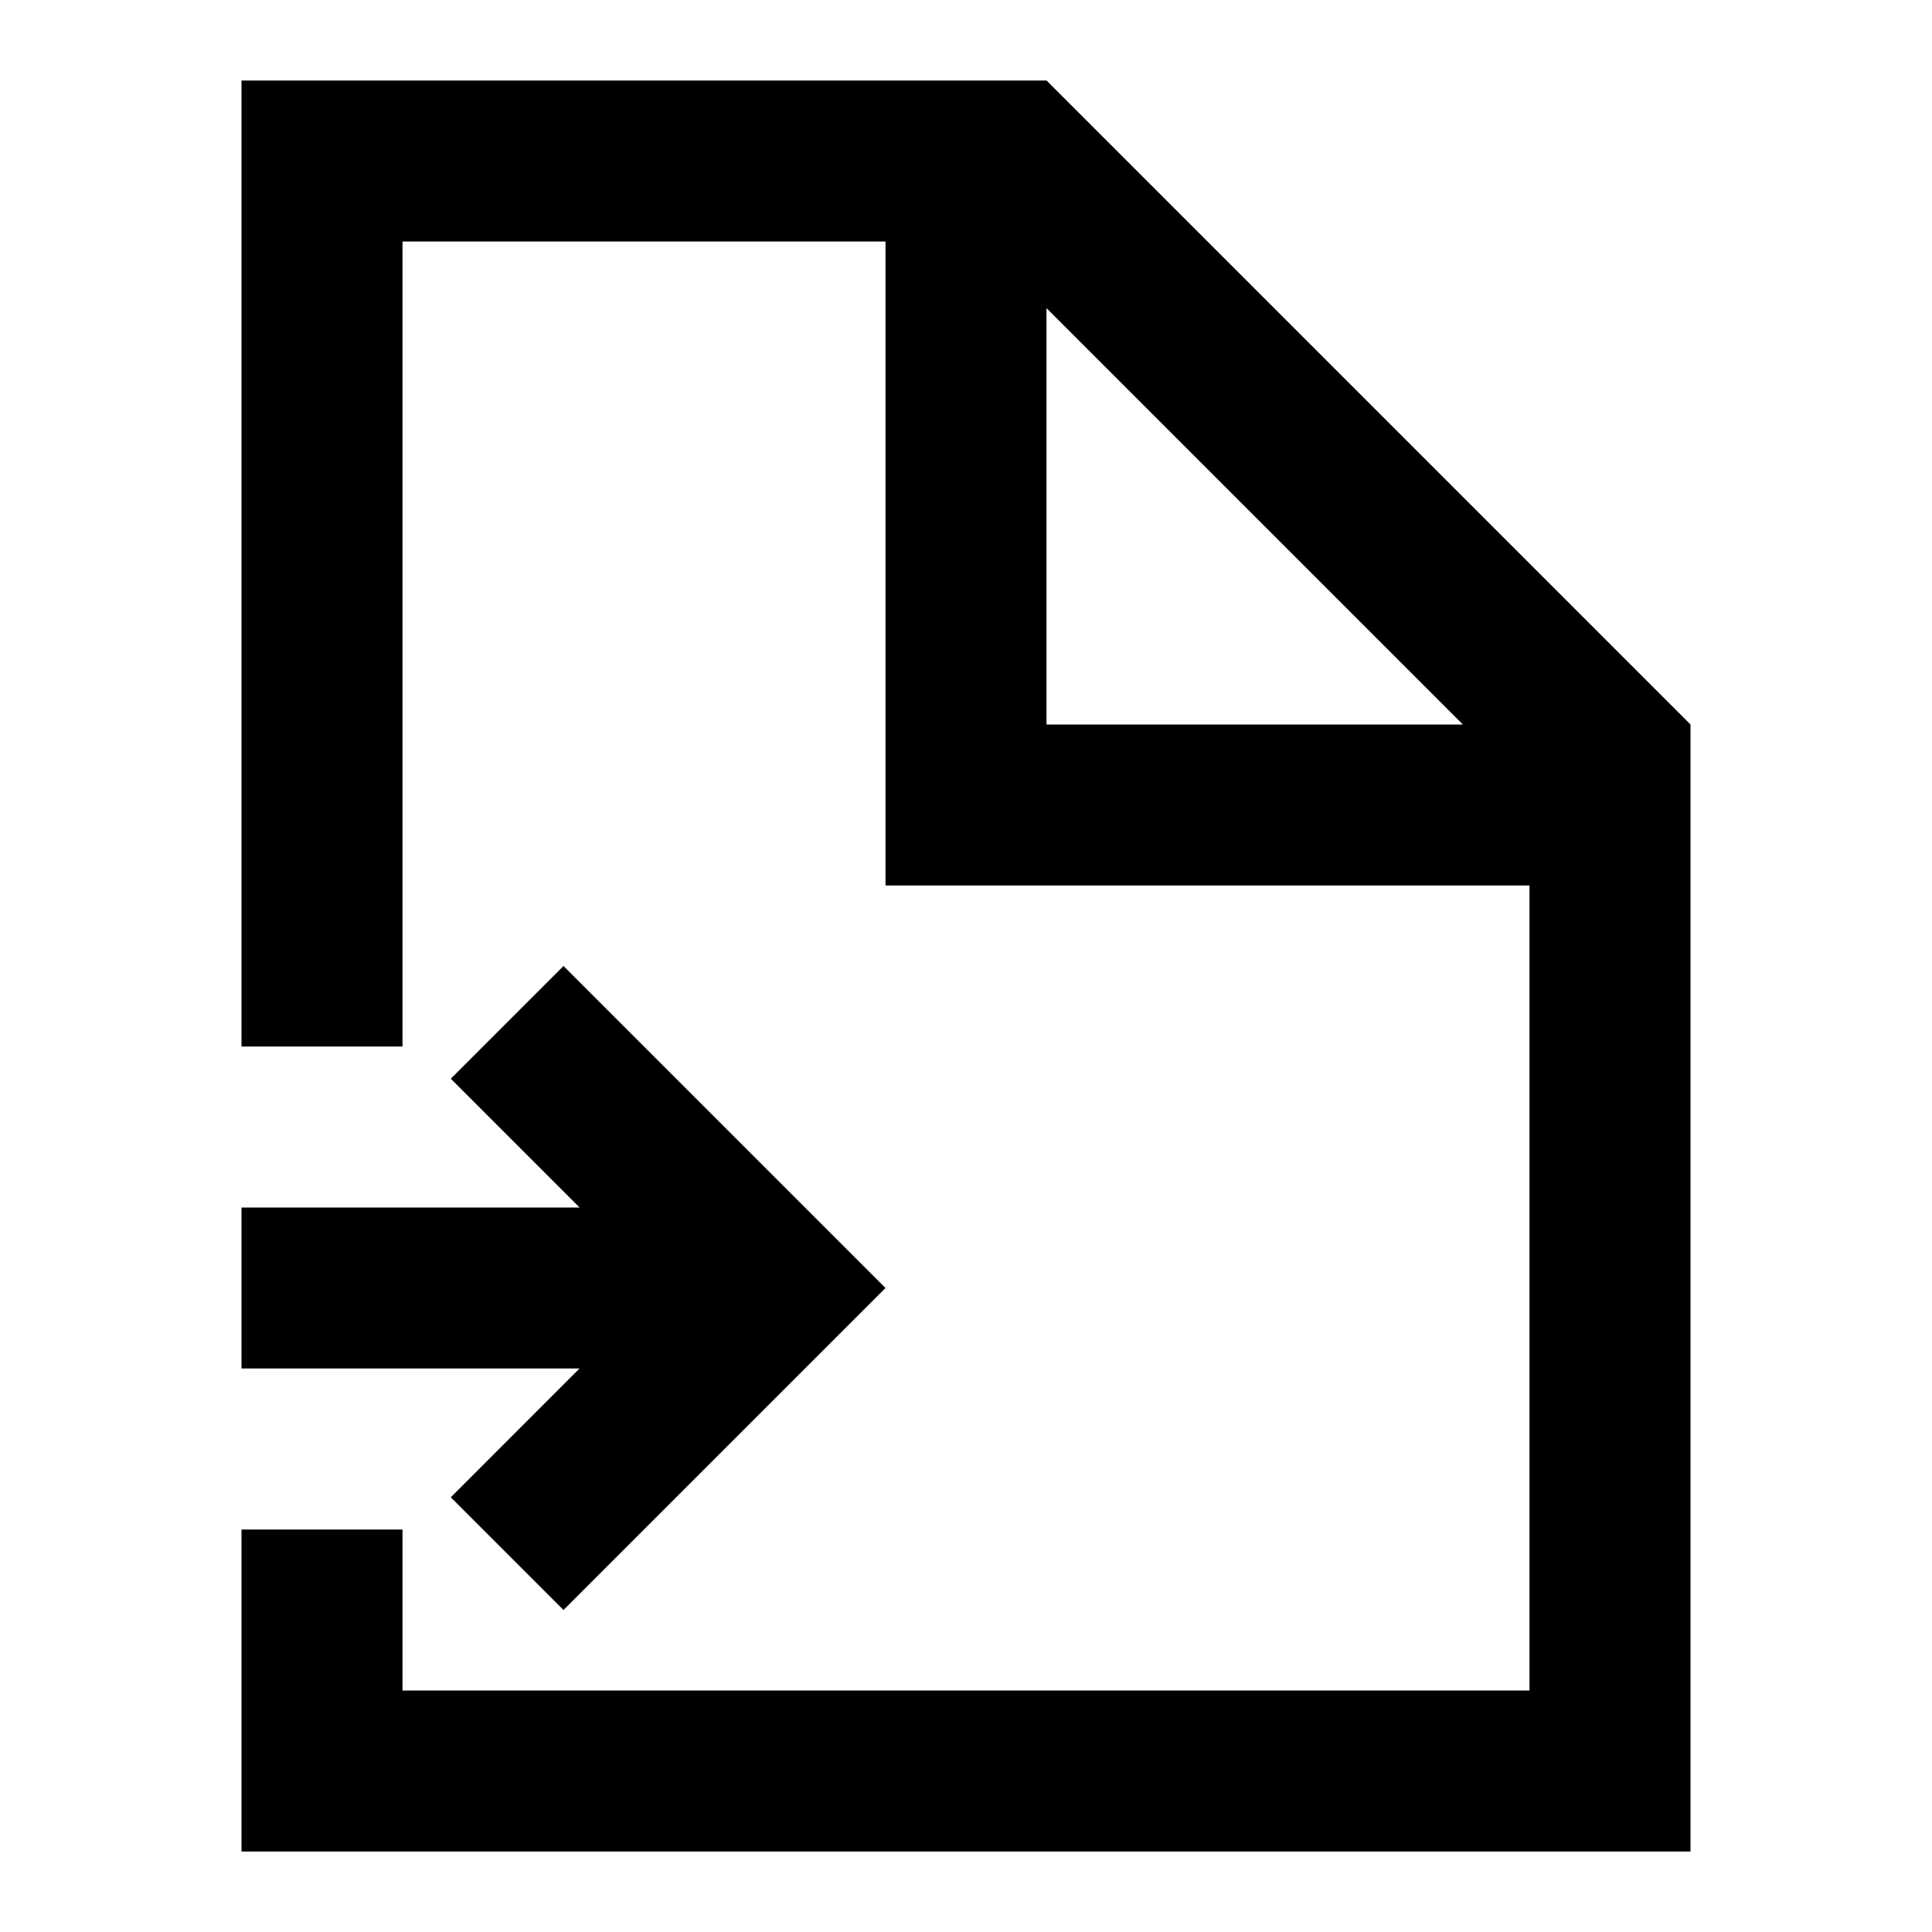 <svg xmlns="http://www.w3.org/2000/svg" width="24" height="24" viewBox="0 0 24 24"><path d="M5.6 18.6L7 20l4-4-4-4-1.4 1.4L7.2 15H3v2h4.199L5.6 18.6zM13 1H3v12h2V3h6v8h8v10H5v-2H3v4h18V9l-8-8zm0 8V3.828L18.172 9H13z"/></svg>